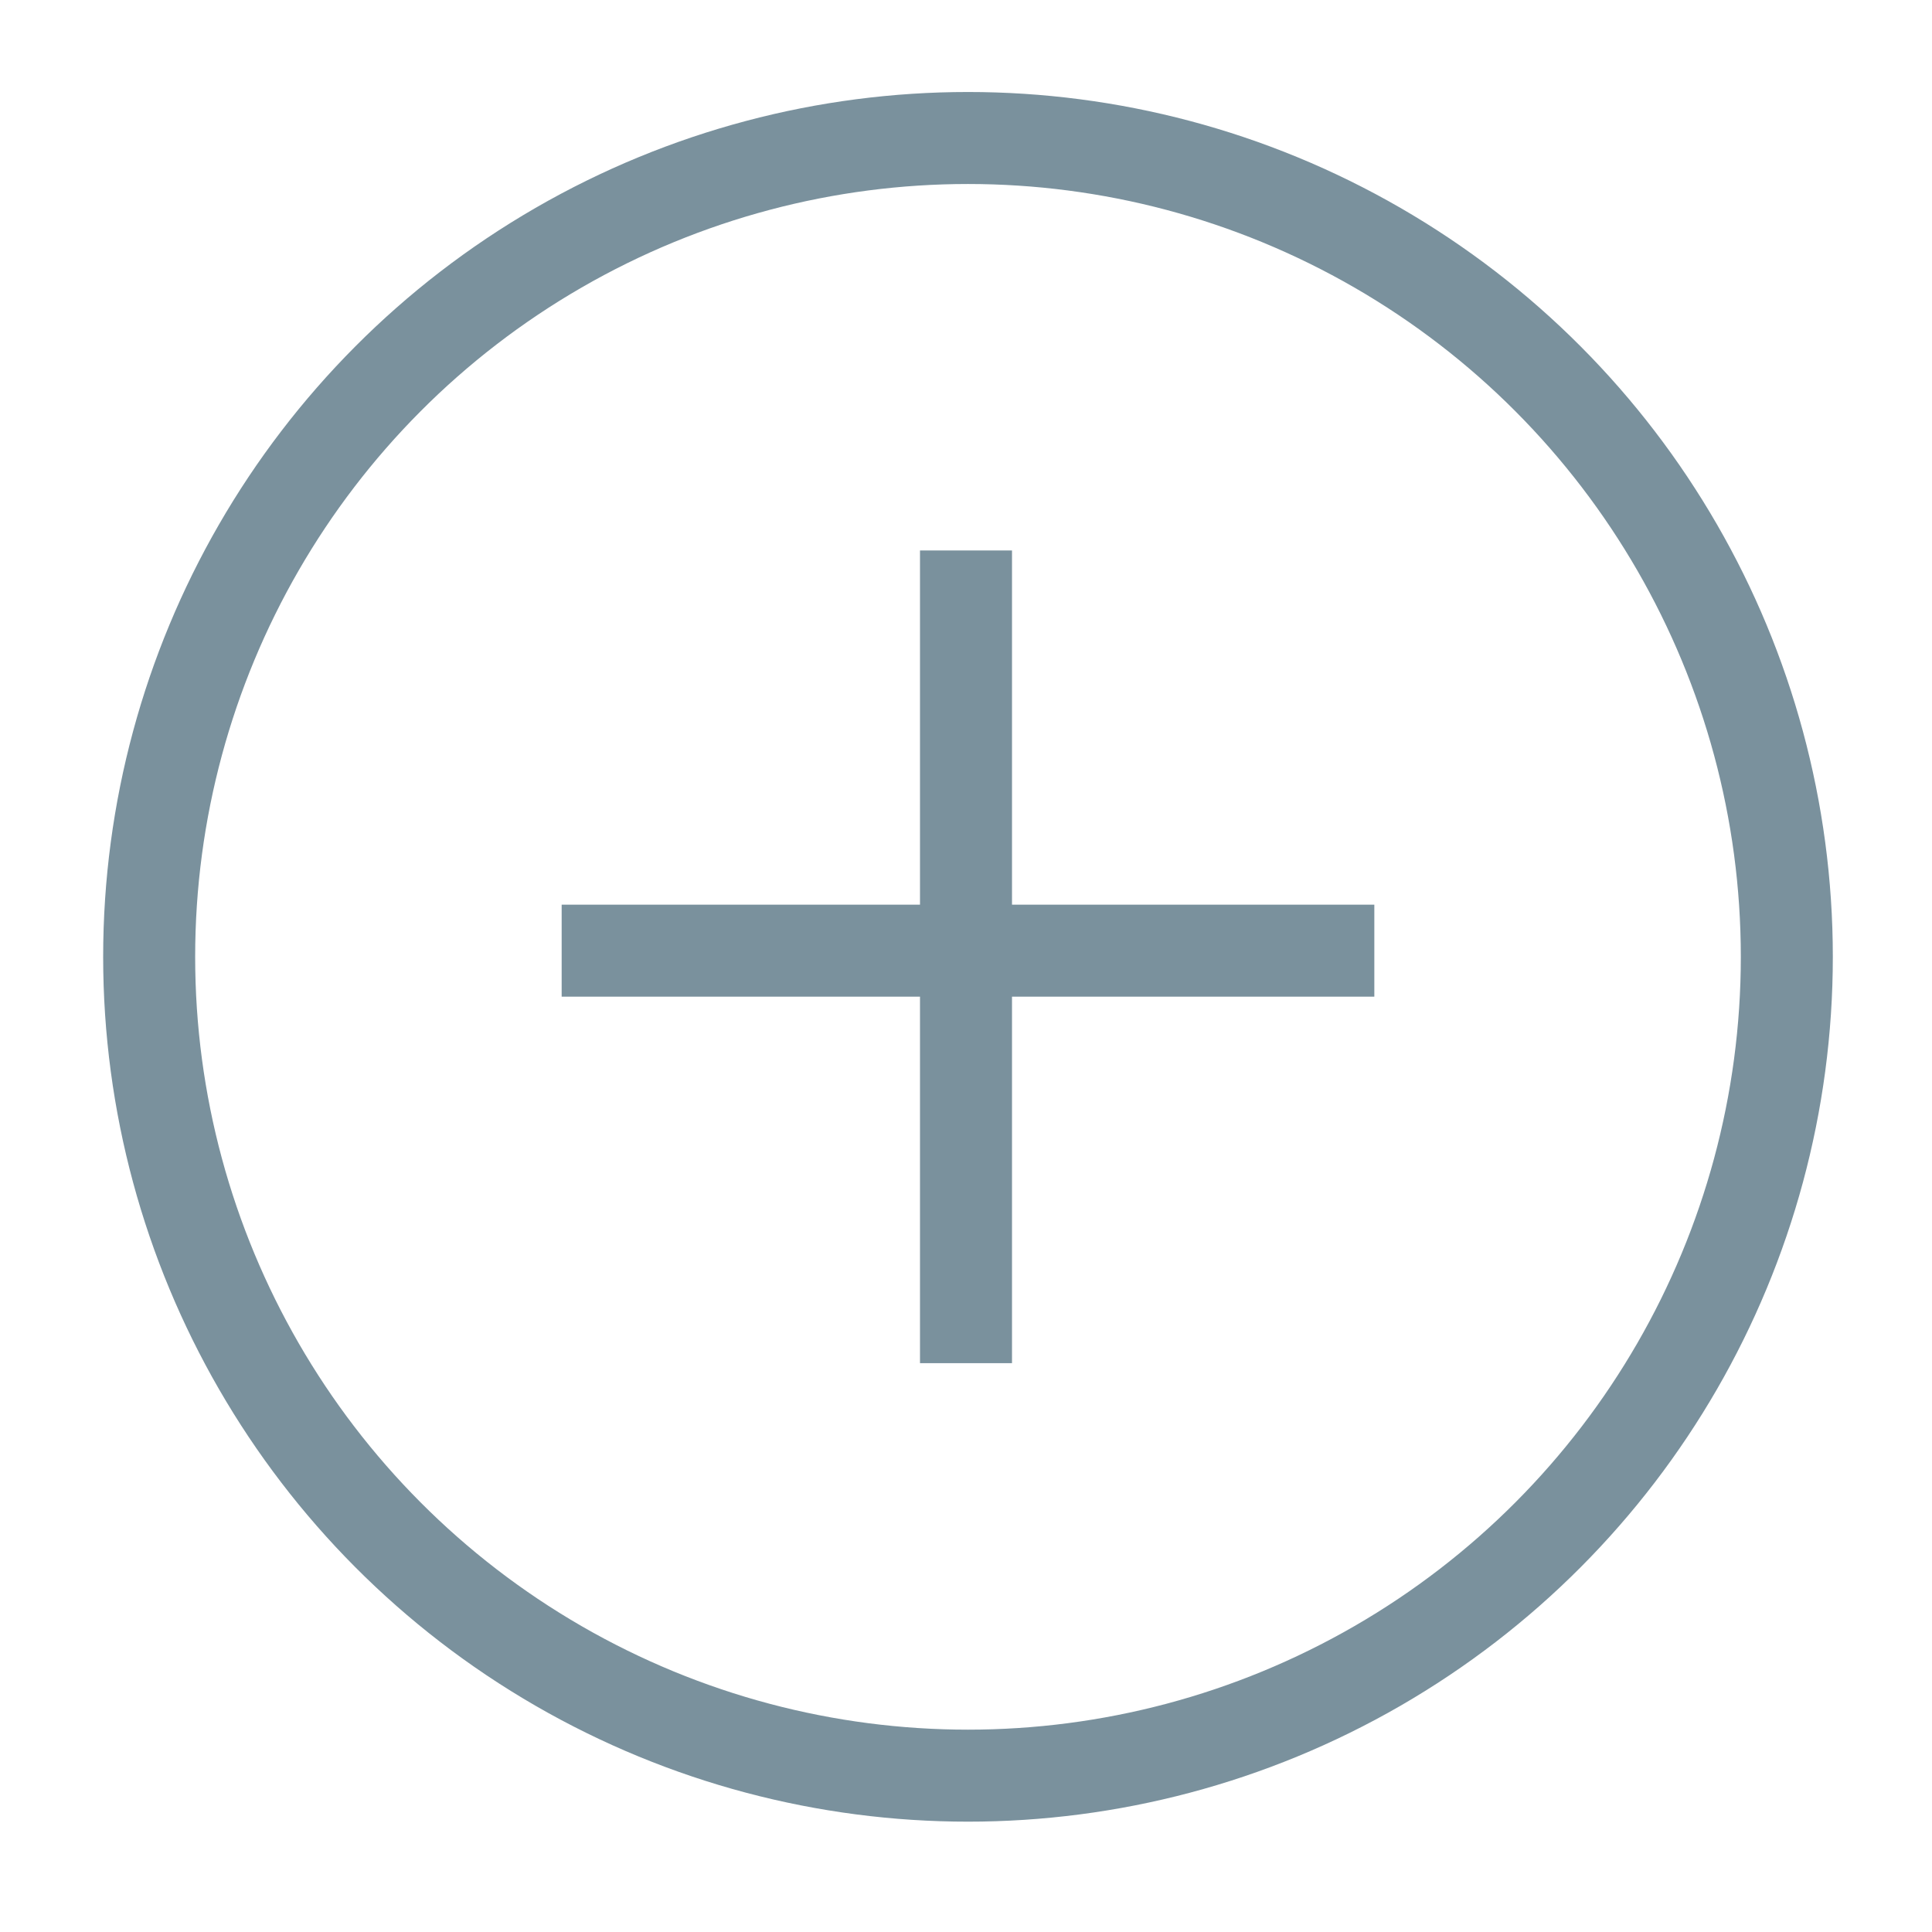 <?xml version="1.0" encoding="UTF-8" standalone="no"?>
<svg width="63px" height="63px" viewBox="0 0 63 63" version="1.1" xmlns="http://www.w3.org/2000/svg" xmlns:xlink="http://www.w3.org/1999/xlink">
    <!-- Generator: Sketch 45.1 (43504) - http://www.bohemiancoding.com/sketch -->
    <title>tng4.0_CreditCard_icon_add</title>
    <desc>Created with Sketch.</desc>
    <defs></defs>
    <g id="Cut-Image" stroke="none" stroke-width="1" fill="none" fill-rule="evenodd">
        <g id="tng4.0_CreditCard_icon_add">
            <g id="Group">
                <circle id="Oval-2" stroke="#7A919D" stroke-width="3" cx="31.565" cy="31.201" r="26.701"></circle>
                <path d="M31.5,19.45 L31.5,42.951" id="Line" stroke="#7A919D" stroke-width="3" stroke-linecap="square"></path>
                <path d="M43.315,31 L19.815,31" id="Line" stroke="#7A919D" stroke-width="3" stroke-linecap="square"></path>
                <rect id="Rectangle-2" fill="#FF0000" opacity="0" x="0" y="0" width="63" height="63"></rect>
            </g>
        </g>
    </g>
</svg>